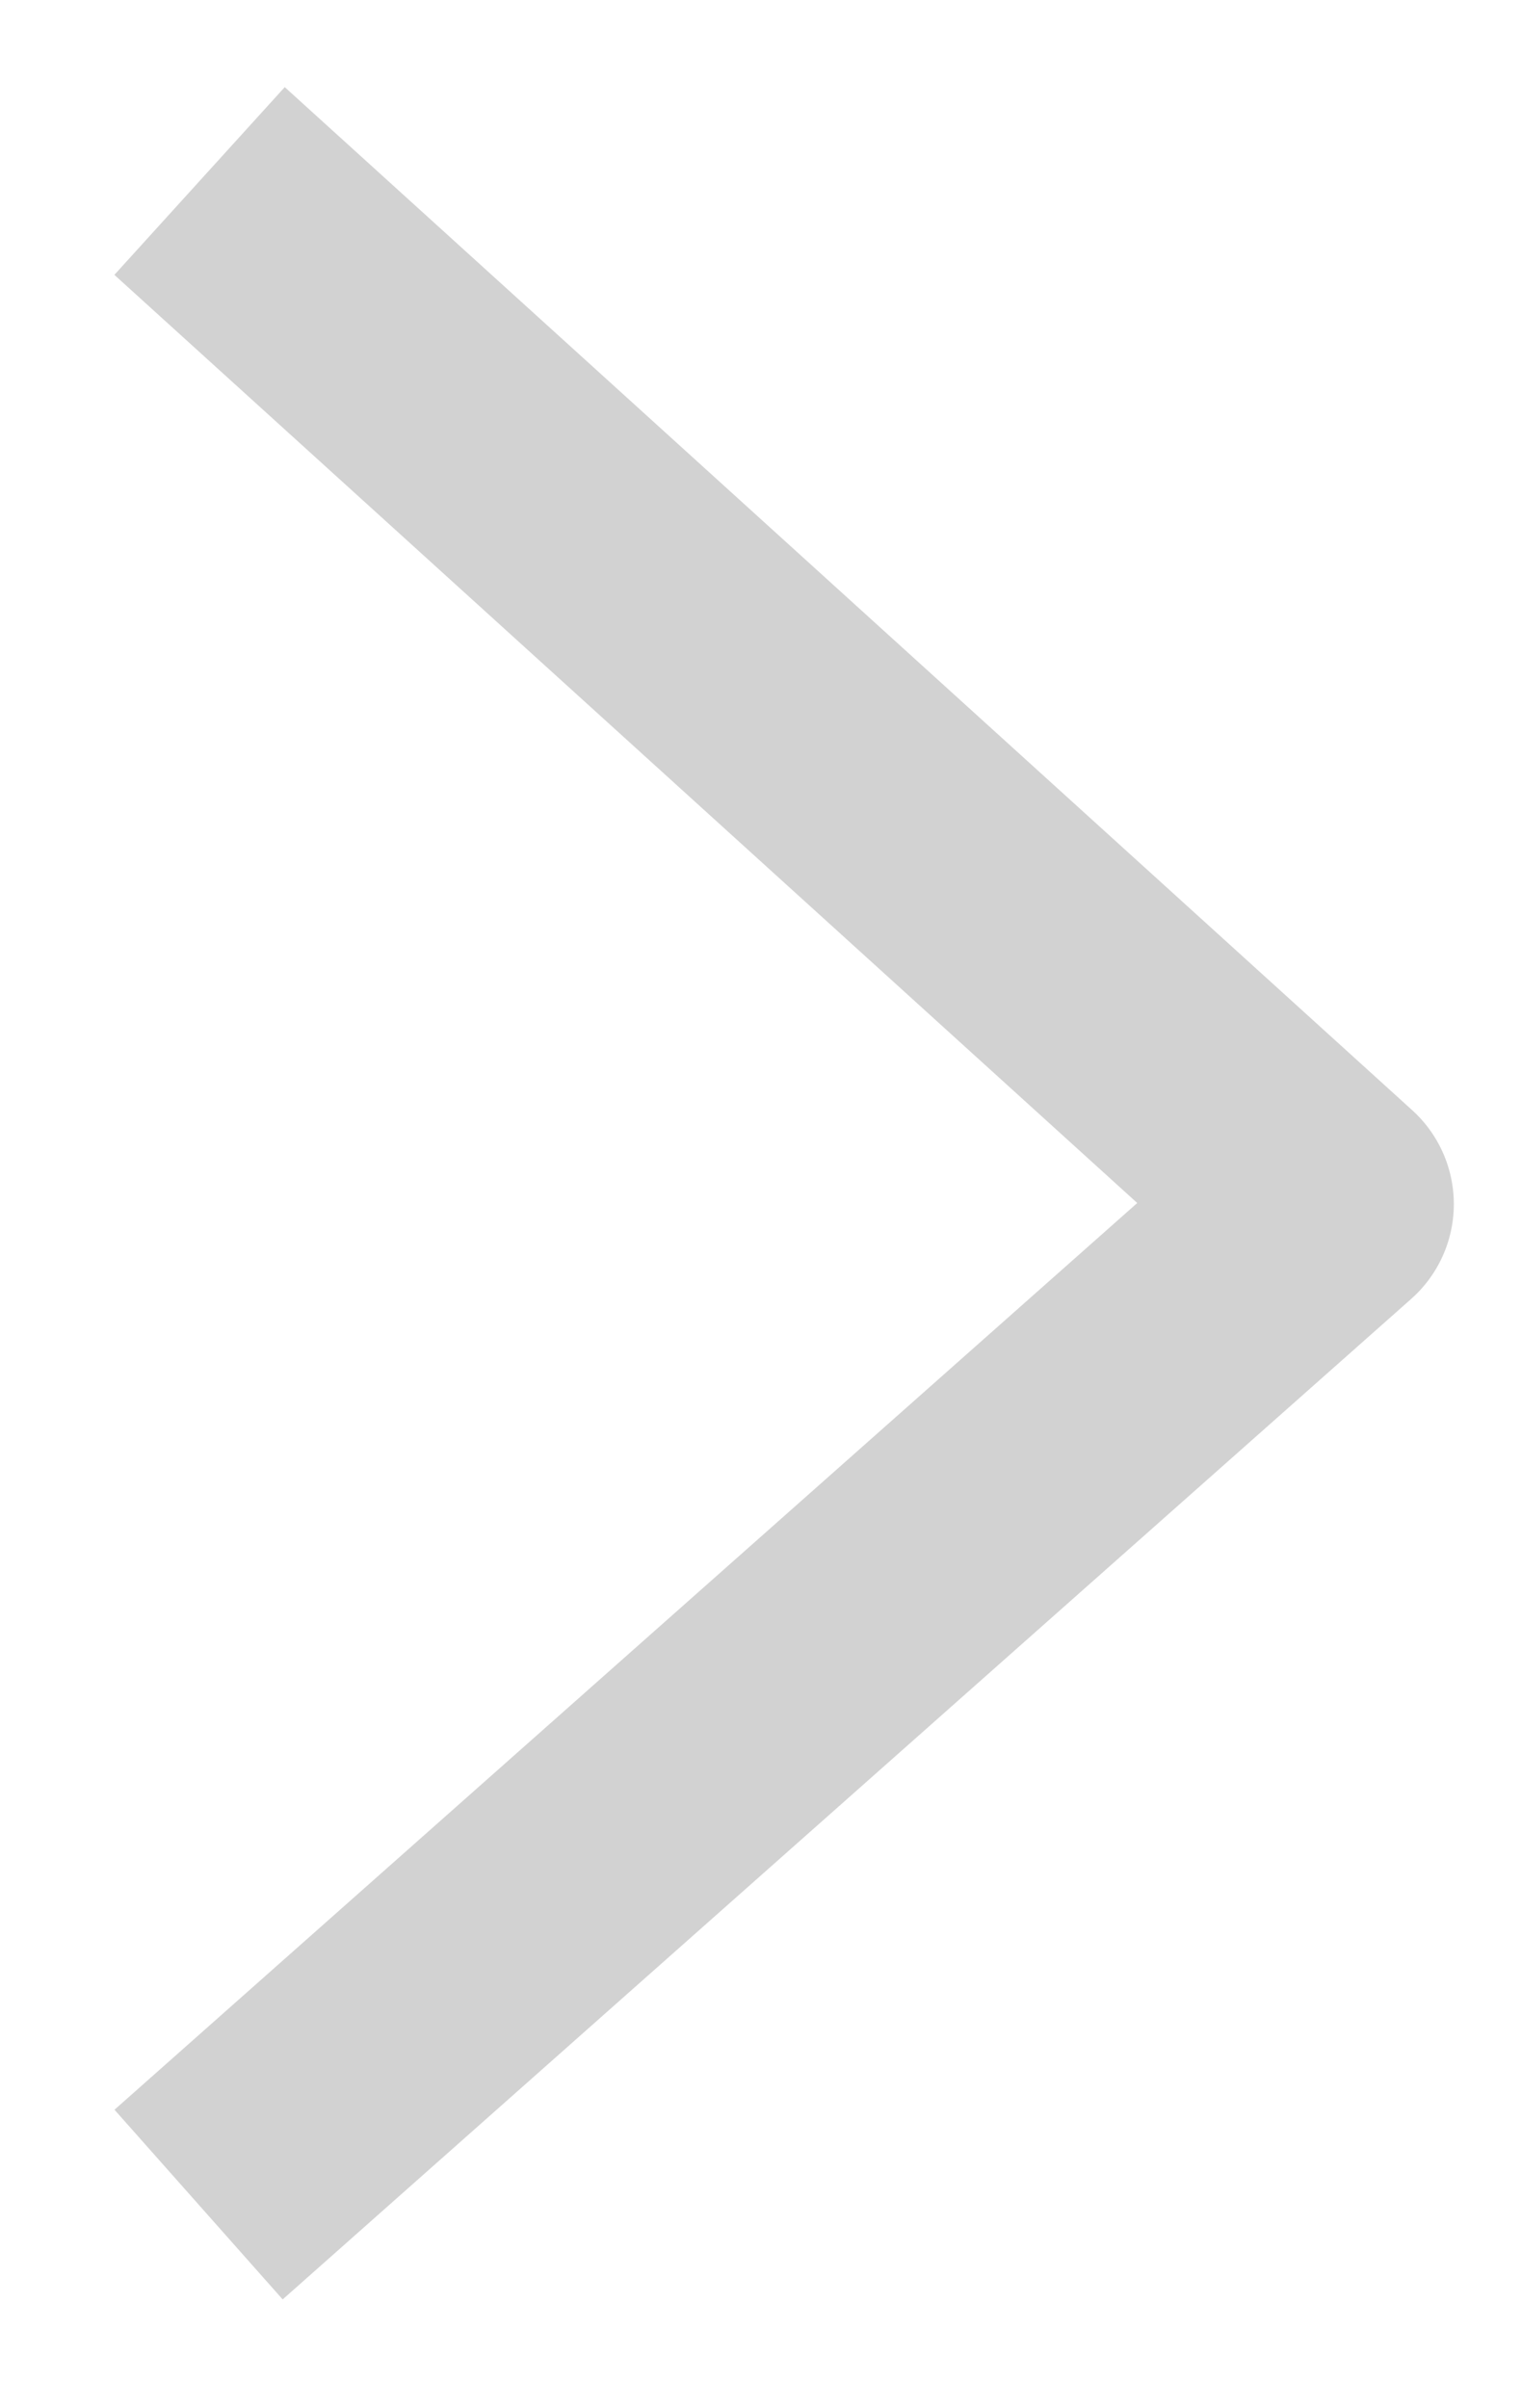 <svg width="12" height="19" viewBox="0 0 12 19" fill="none" xmlns="http://www.w3.org/2000/svg">
<path d="M2.315 2.1L10.47 9.5L2.315 16.73" stroke="#D2D2D2" stroke-width="2" stroke-linecap="square" stroke-linejoin="round"/>
</svg>
